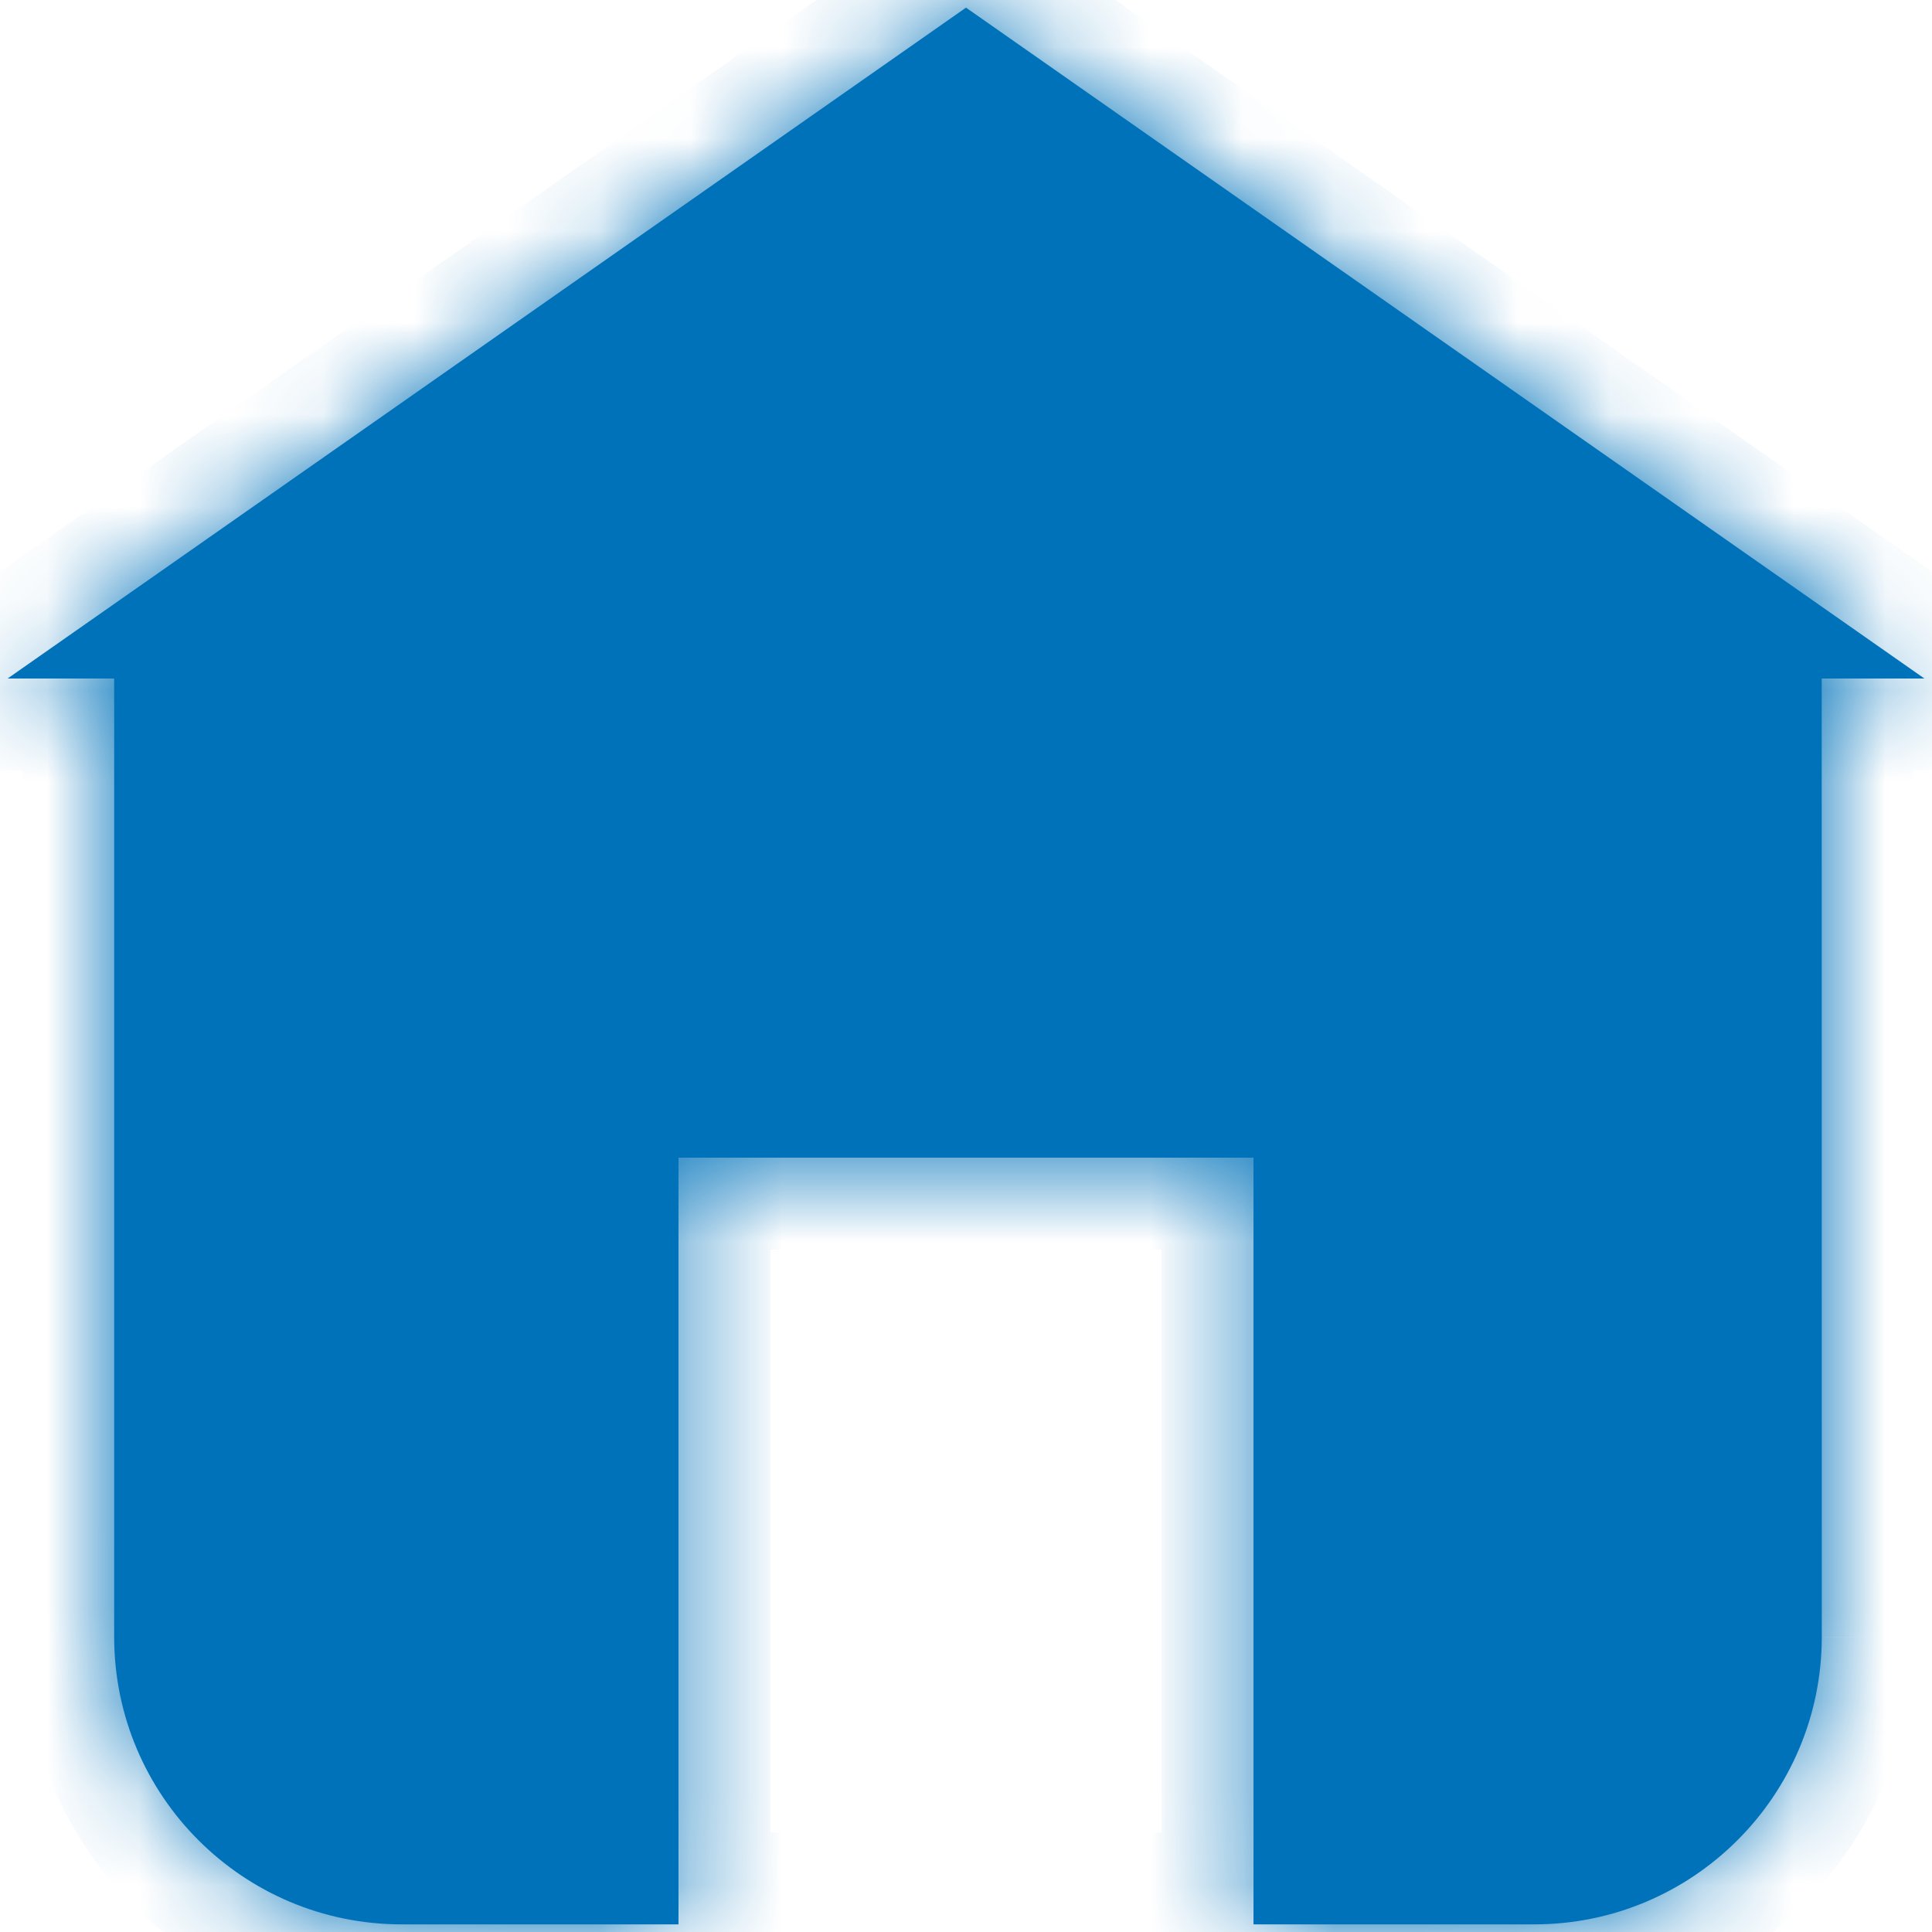 <svg width="21" height="21" viewBox="0 0 21 21" fill="none" xmlns="http://www.w3.org/2000/svg">
<mask id="path-1-inside-1_3626_1821" fill="white">
<path fill-rule="evenodd" clip-rule="evenodd" d="M7.375 20.917H4.366C2.64 20.917 1.241 19.517 1.241 17.792L1.241 7.375H0.083L10.5 0.083L20.917 7.375H19.801L19.802 17.792C19.802 19.517 18.402 20.917 16.677 20.917H13.625H7.375ZM7.375 20.917V12.583H13.625V20.917"/>
</mask>
<path fill-rule="evenodd" clip-rule="evenodd" d="M7.375 20.917H4.366C2.64 20.917 1.241 19.517 1.241 17.792L1.241 7.375H0.083L10.5 0.083L20.917 7.375H19.801L19.802 17.792C19.802 19.517 18.402 20.917 16.677 20.917H13.625H7.375ZM7.375 20.917V12.583H13.625V20.917" fill="#0072BA"/>
<path d="M1.241 17.792H2.241V17.792L1.241 17.792ZM1.241 7.375L2.241 7.375L2.241 6.375H1.241V7.375ZM0.083 7.375L-0.49 6.556L-3.089 8.375H0.083V7.375ZM10.5 0.083L11.073 -0.736L10.5 -1.137L9.927 -0.736L10.5 0.083ZM20.917 7.375V8.375H24.089L21.49 6.556L20.917 7.375ZM19.801 7.375V6.375H18.801L18.801 7.375L19.801 7.375ZM19.802 17.792H20.802V17.791L19.802 17.792ZM7.375 12.583V11.583H6.375V12.583H7.375ZM13.625 12.583H14.625V11.583H13.625V12.583ZM7.375 19.917H4.366V21.917H7.375V19.917ZM4.366 19.917C3.192 19.917 2.241 18.965 2.241 17.792H0.241C0.241 20.07 2.088 21.917 4.366 21.917V19.917ZM2.241 17.792L2.241 7.375L0.241 7.375L0.241 17.792L2.241 17.792ZM1.241 6.375H0.083V8.375H1.241V6.375ZM0.657 8.194L11.073 0.902L9.927 -0.736L-0.49 6.556L0.657 8.194ZM9.927 0.902L20.343 8.194L21.49 6.556L11.073 -0.736L9.927 0.902ZM20.917 6.375H19.801V8.375H20.917V6.375ZM18.801 7.375L18.802 17.792L20.802 17.791L20.801 7.375L18.801 7.375ZM18.802 17.792C18.802 18.965 17.85 19.917 16.677 19.917V21.917C18.955 21.917 20.802 20.07 20.802 17.792H18.802ZM16.677 19.917H13.625V21.917H16.677V19.917ZM13.625 19.917H7.375V21.917H13.625V19.917ZM8.375 20.917V12.583H6.375V20.917H8.375ZM7.375 13.583H13.625V11.583H7.375V13.583ZM12.625 12.583V20.917H14.625V12.583H12.625Z" fill="#0072BA" mask="url(#path-1-inside-1_3626_1821)"/>
</svg>
